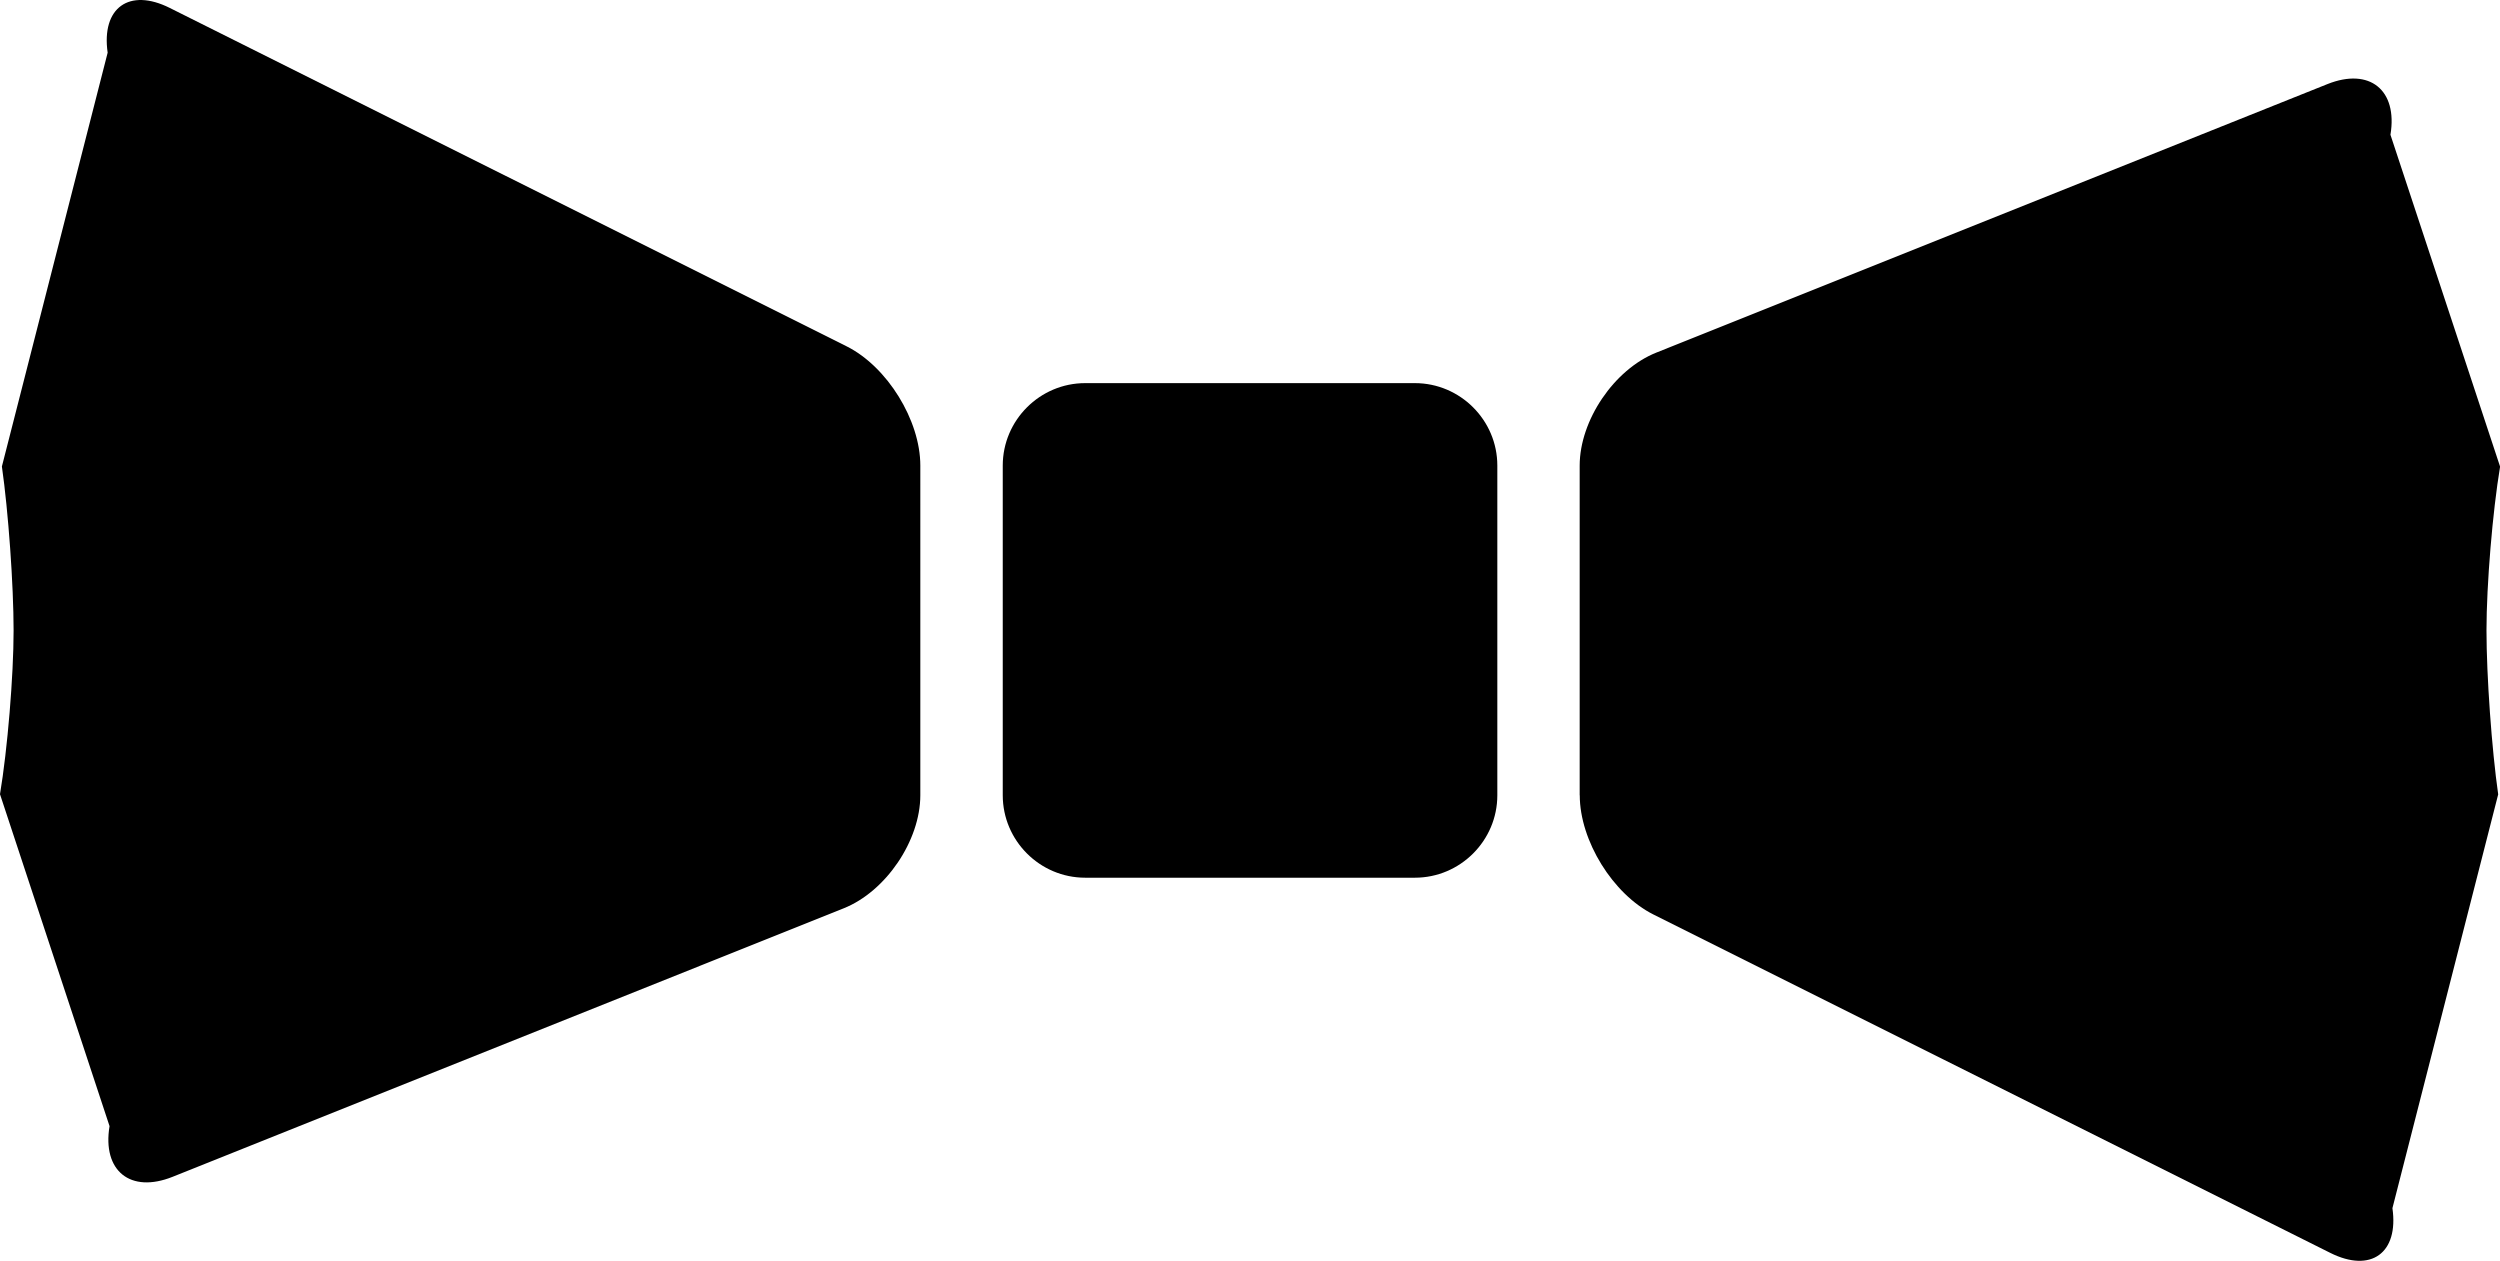 <?xml version="1.0" encoding="iso-8859-1"?>
<!-- Generator: Adobe Illustrator 16.0.4, SVG Export Plug-In . SVG Version: 6.00 Build 0)  -->
<!DOCTYPE svg PUBLIC "-//W3C//DTD SVG 1.1//EN" "http://www.w3.org/Graphics/SVG/1.1/DTD/svg11.dtd">
<svg version="1.1" id="Layer_1" xmlns="http://www.w3.org/2000/svg" xmlns:xlink="http://www.w3.org/1999/xlink" x="0px" y="0px"
	 width="30.329px" height="15.297px" viewBox="0 0 30.329 15.297" style="enable-background:new 0 0 30.329 15.297;"
	 xml:space="preserve">
<g>
	<path style="fill-rule:evenodd;clip-rule:evenodd;" d="M18.165,9.648c0,0.55-0.45,1-1,1h-4c-0.55,0-1-0.45-1-1v-4
		c0-0.55,0.45-1,1-1h4c0.55,0,1,0.45,1,1V9.648z"/>
	<path style="fill-rule:evenodd;clip-rule:evenodd;" d="M11.165,5.648c0-0.55-0.402-1.201-0.895-1.447L2.059,0.096
		C1.567-0.15,1.228,0.094,1.306,0.639l-1.283,5.02c0.078,0.545,0.142,1.439,0.142,1.99l0,0c0,0.55-0.074,1.443-0.165,1.986
		l1.329,4.027c-0.09,0.543,0.253,0.819,0.764,0.615l8.143-3.258c0.511-0.204,0.929-0.821,0.929-1.371V5.648z"/>
	<path style="fill-rule:evenodd;clip-rule:evenodd;" d="M19.165,9.648c0,0.55,0.402,1.201,0.895,1.447l8.211,4.105
		c0.492,0.246,0.831,0.002,0.753-0.543l1.283-5.02c-0.078-0.545-0.142-1.439-0.142-1.99l0,0c0-0.55,0.074-1.443,0.165-1.986
		L29,1.635c0.09-0.543-0.253-0.819-0.764-0.615l-8.143,3.258c-0.511,0.204-0.929,0.821-0.929,1.371V9.648z"/>
</g>
<g>
</g>
<g>
</g>
<g>
</g>
<g>
</g>
<g>
</g>
<g>
</g>
<g>
</g>
<g>
</g>
<g>
</g>
<g>
</g>
<g>
</g>
<g>
</g>
<g>
</g>
<g>
</g>
<g>
</g>
</svg>
